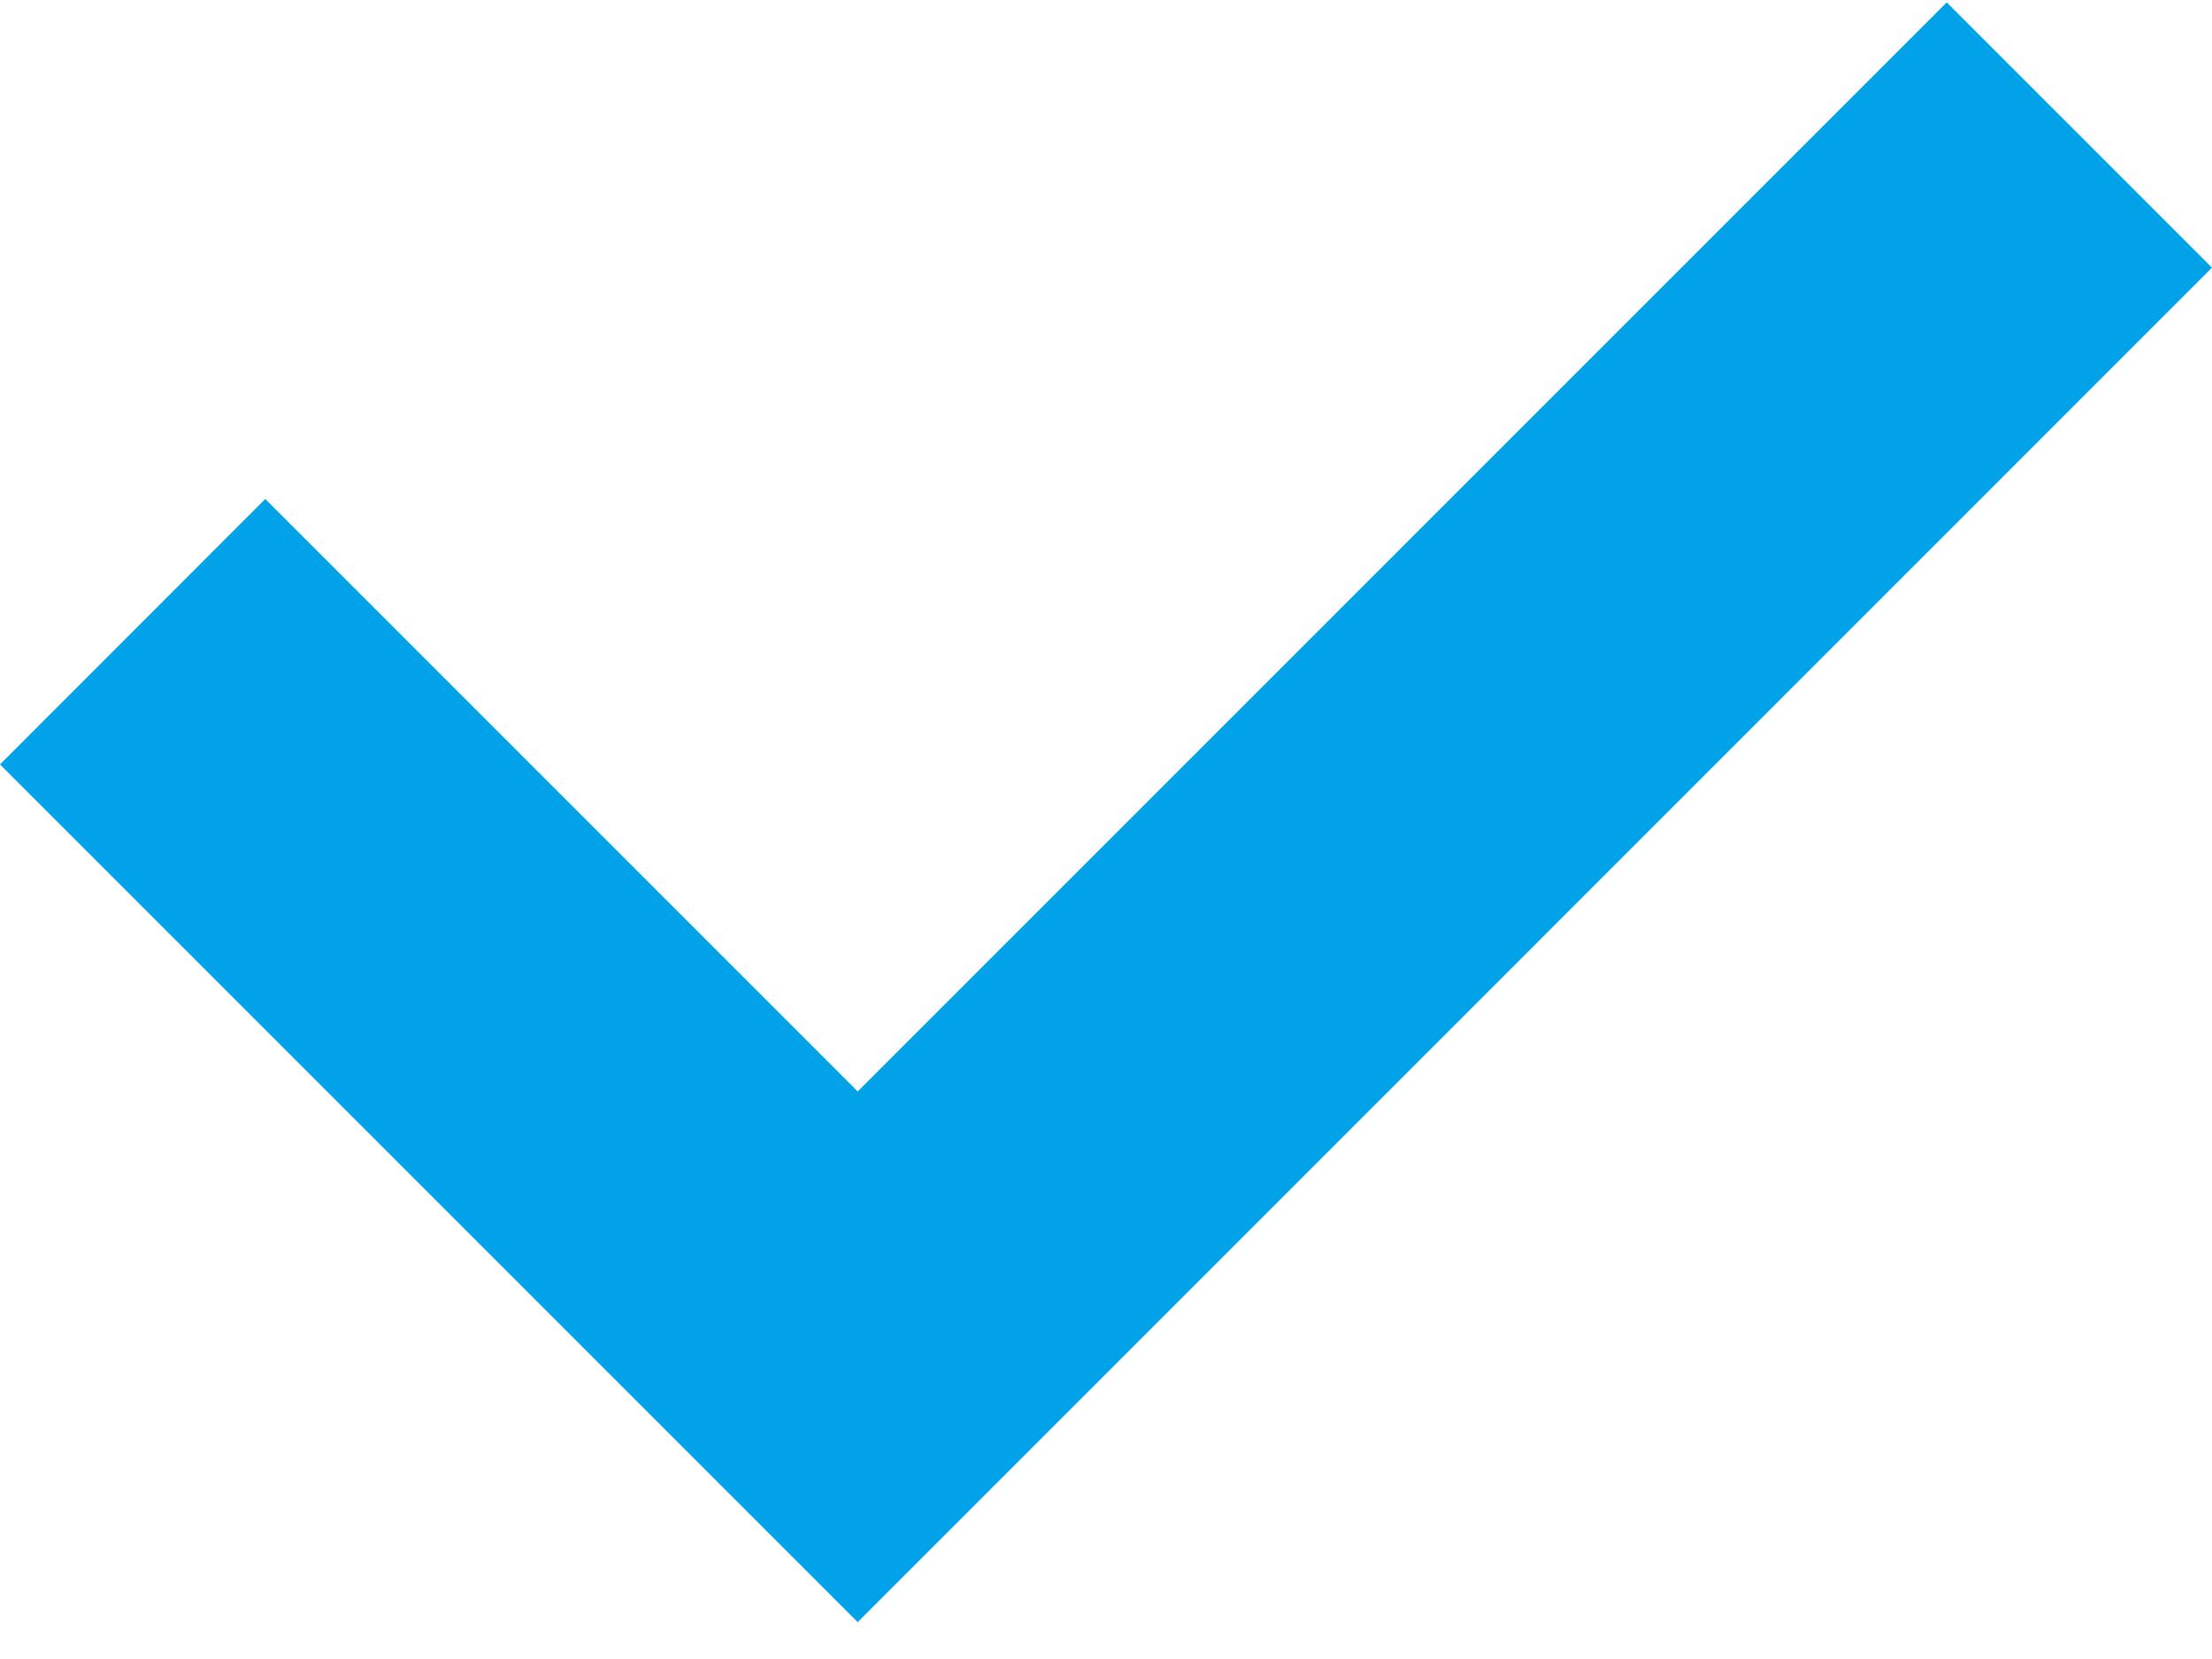 <?xml version="1.0" encoding="UTF-8"?>
<svg viewBox="0 0 12 9" version="1.1" xmlns="http://www.w3.org/2000/svg" xmlns:xlink="http://www.w3.org/1999/xlink">
    <title>Path</title>
    <defs>
        <filter id="filter-1">
            <feColorMatrix in="SourceGraphic" type="matrix" values="0 0 0 0 0.004 0 0 0 0 0.635 0 0 0 0 0.91 0 0 0 1 0"></feColorMatrix>
        </filter>
    </defs>
    <g id="Symbols" stroke="none" stroke-width="1" fill="#01A2E8" fill-rule="evenodd">
        <g id="Checkbox/Active" transform="translate(-4, -6)">
            <g id="Group-19">
                <g  id="check-(2)">
                    <g transform="translate(4, 6)">
                        <polygon id="Path" fill="#01A2E8" fill-rule="nonzero" points="10.561 0.013 4.653 5.921 1.439 2.707 0 4.147 4.653 8.8 12 1.452"></polygon>
                    </g>
                </g>
            </g>
        </g>
    </g>
</svg>
